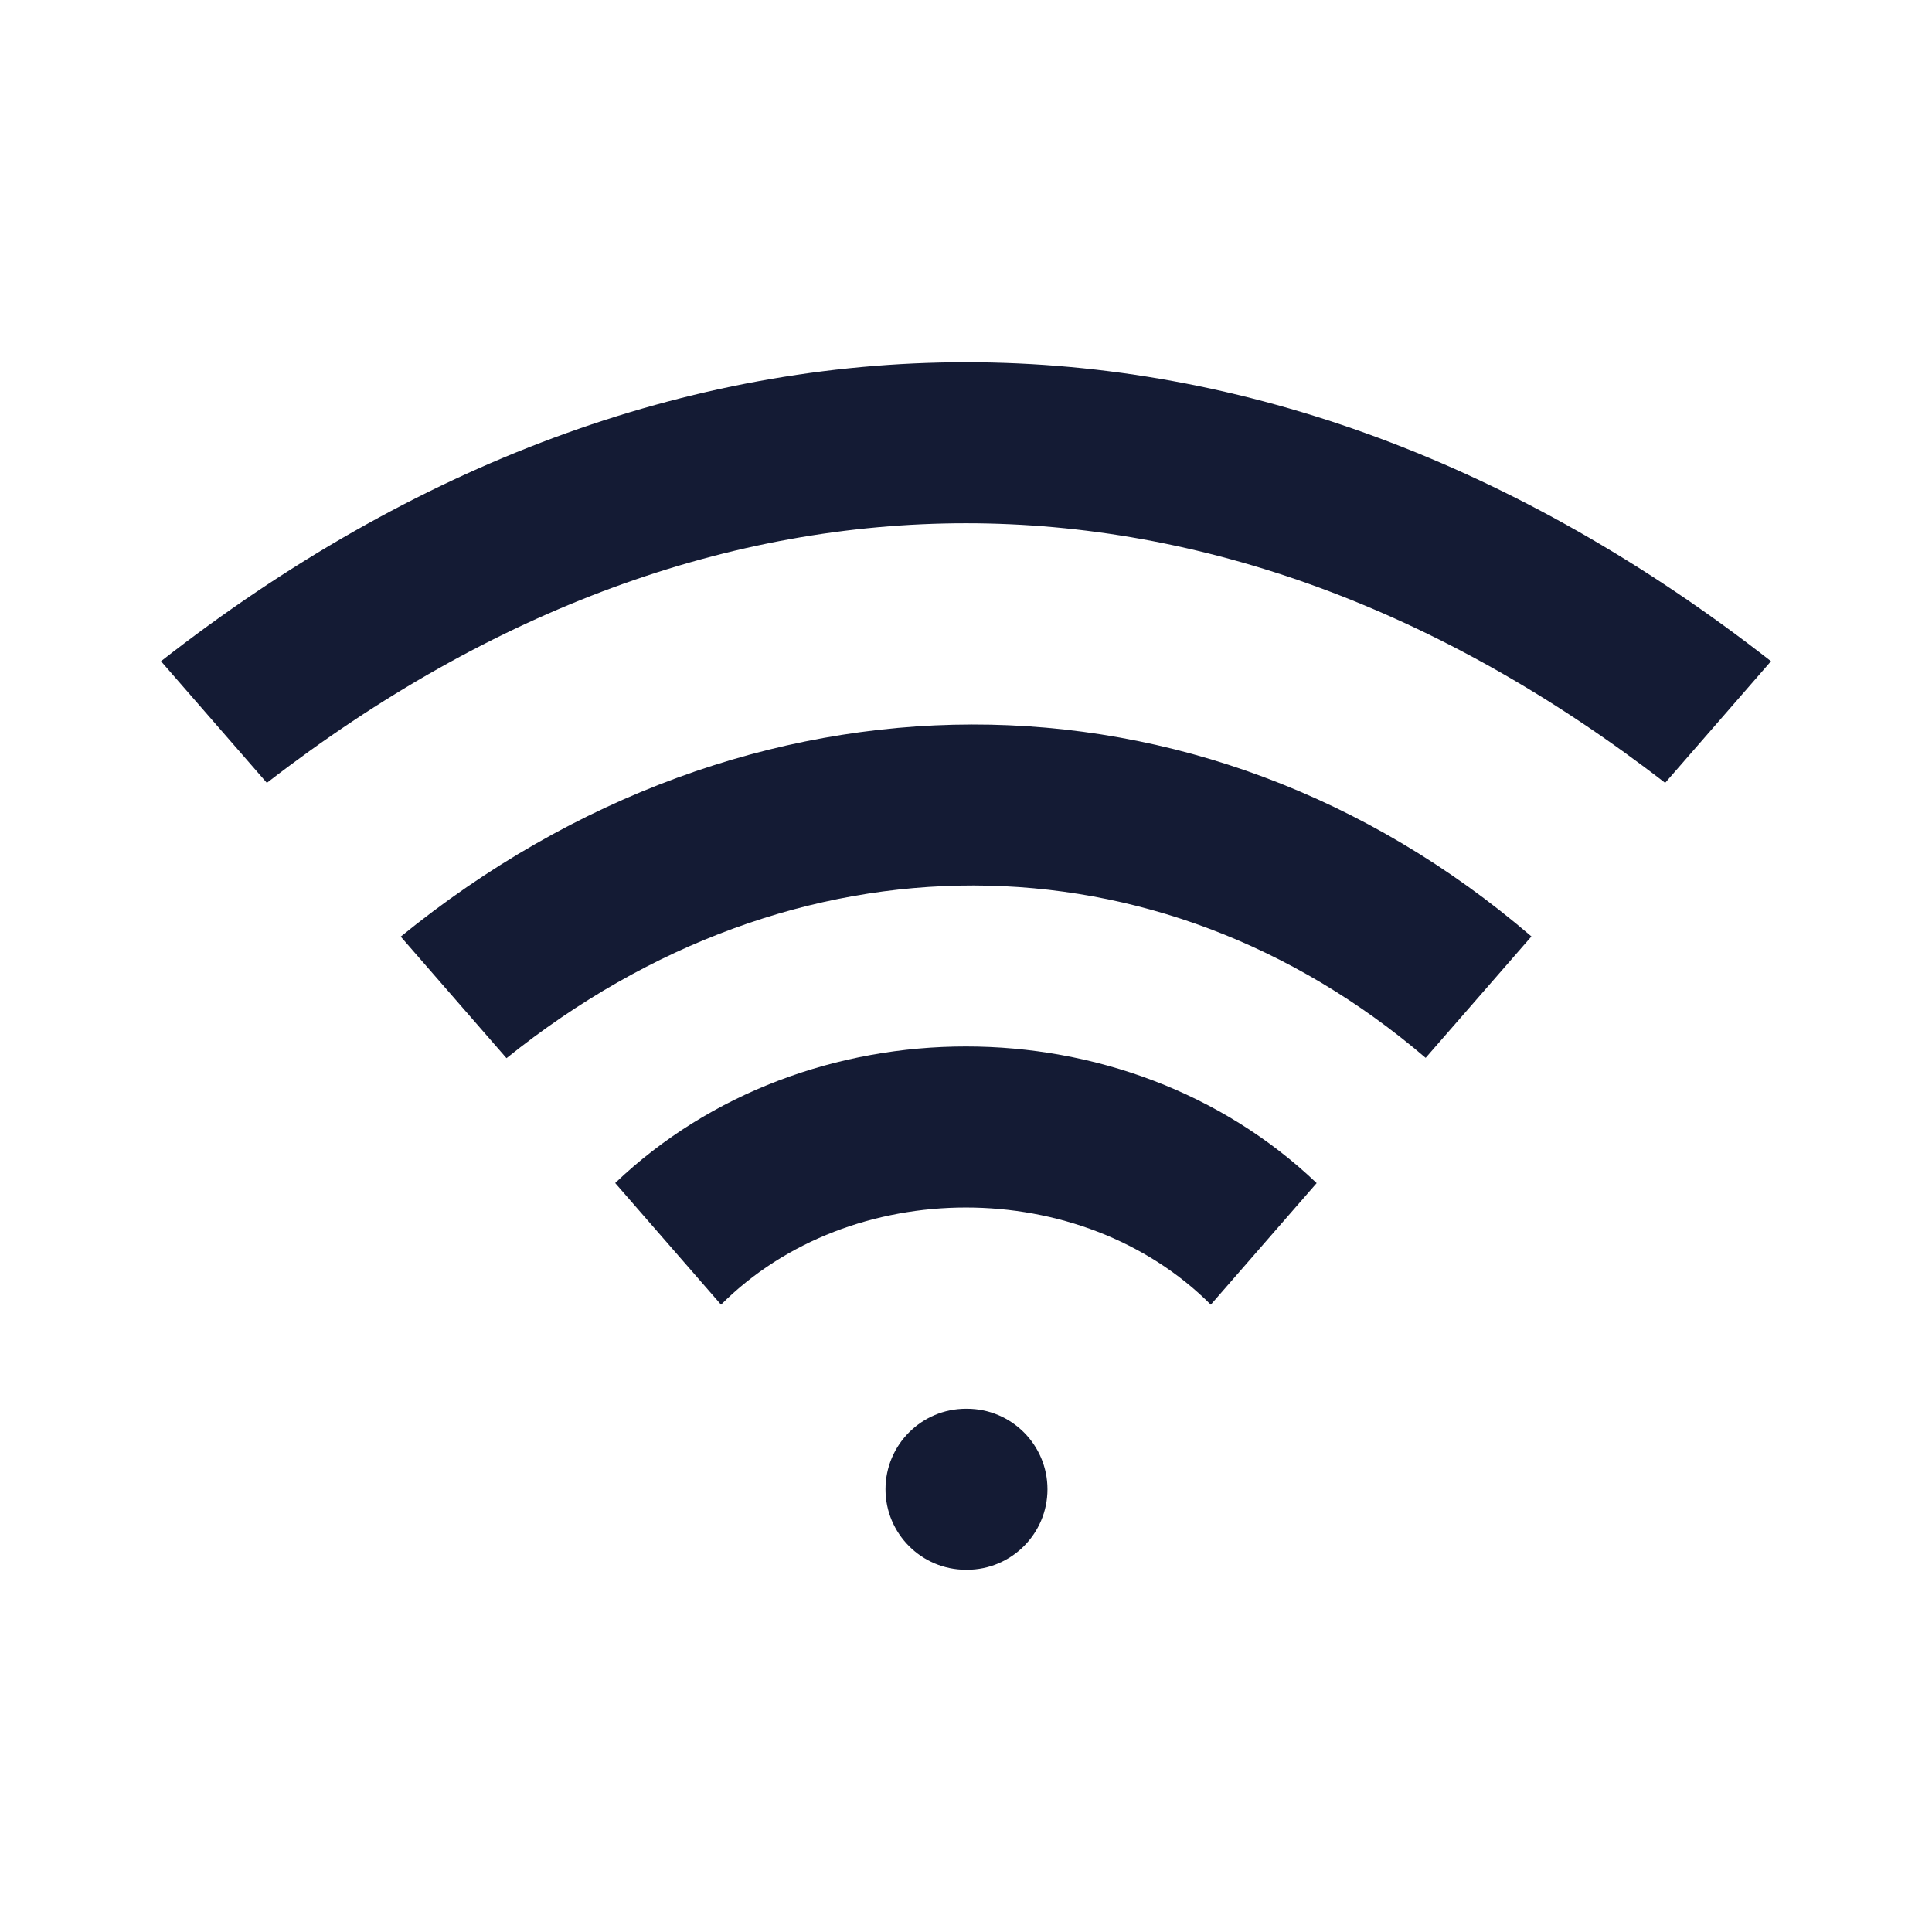 <svg width="24" height="24" viewBox="0 0 24 24" fill="none" xmlns="http://www.w3.org/2000/svg">
<path d="M22 8.214C18.867 5.764 15.456 4.5 12 4.5C8.544 4.5 5.133 5.764 2 8.214L3.315 9.725C6.126 7.55 9.085 6.5 12 6.5C14.915 6.5 17.874 7.55 20.685 9.725L22 8.214Z" fill="#141B34"/>
<path d="M15.041 16.207C13.432 14.598 10.566 14.598 8.957 16.207L7.642 14.696C10.013 12.434 13.986 12.434 16.356 14.697L15.041 16.207Z" fill="#141B34"/>
<path d="M19.024 11.633L17.71 13.141C14.39 10.3 9.864 10.271 6.292 13.145L4.978 11.635C9.275 8.138 14.916 8.106 19.024 11.633Z" fill="#141B34"/>
<path d="M12 17.5C11.448 17.5 11 17.948 11 18.5C11 19.052 11.448 19.5 12 19.5H12.012C12.564 19.5 13.012 19.052 13.012 18.5C13.012 17.948 12.564 17.5 12.012 17.5H12Z" fill="#141B34"/>
</svg>
